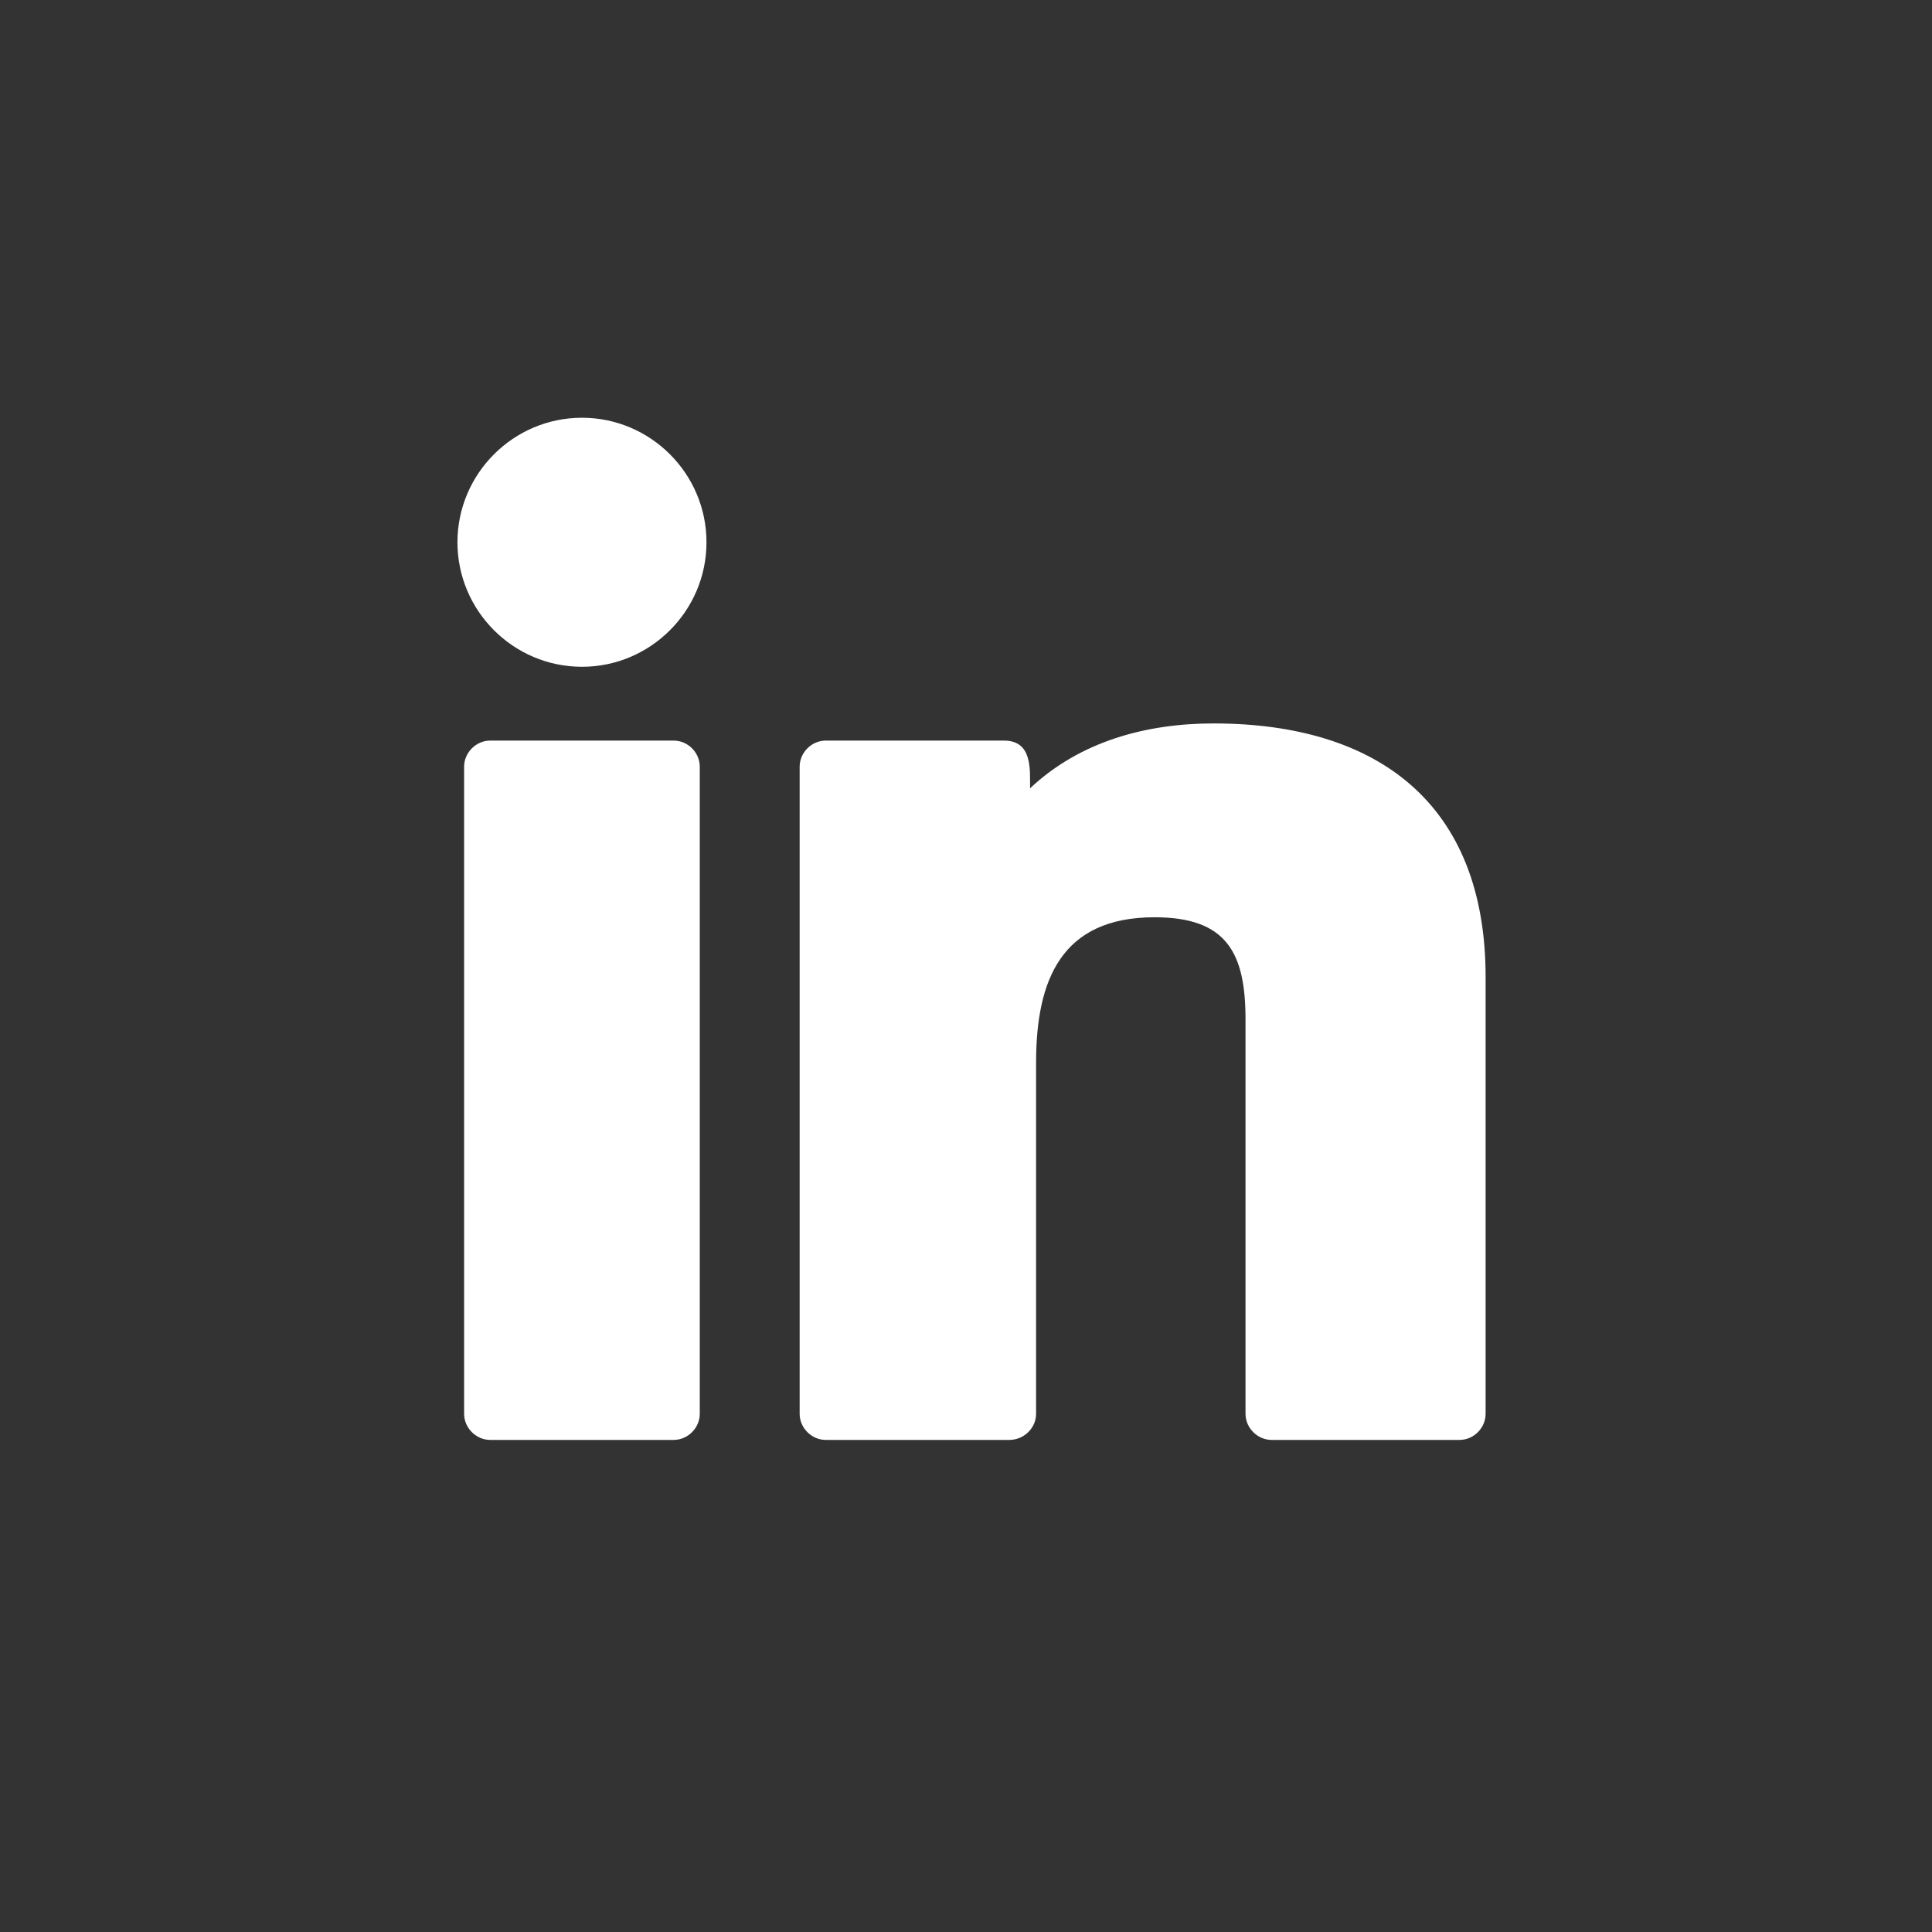 <?xml version="1.0" encoding="utf-8"?>
<!-- Generator: Adobe Illustrator 15.0.0, SVG Export Plug-In . SVG Version: 6.00 Build 0)  -->
<!DOCTYPE svg PUBLIC "-//W3C//DTD SVG 1.1//EN" "http://www.w3.org/Graphics/SVG/1.1/DTD/svg11.dtd">
<svg version="1.1" id="Layer_1" xmlns="http://www.w3.org/2000/svg" xmlns:xlink="http://www.w3.org/1999/xlink" x="0px" y="0px"
	 width="40px" height="40px" viewBox="0 0 40 40" enable-background="new 0 0 40 40" xml:space="preserve">
<rect x="0" y="0" width="40" height="40" fill="#333333" stroke="none"/>
<path fill="#FFFFFF" d="M25.124,14.978c-1.391,0-2.764,0.37-3.798,1.343c0-0.401,0.047-0.988-0.541-0.988h-3.688
	c-0.293,0-0.541,0.247-0.541,0.54v13.399c0,0.292,0.247,0.54,0.541,0.54h3.797c0.309,0,0.557-0.248,0.557-0.54v-7.271
	c0-1.713,0.523-3.01,2.454-3.01c1.497,0,1.882,0.741,1.882,2.115v8.166c0,0.292,0.248,0.54,0.541,0.54h3.89
	c0.294,0,0.54-0.248,0.54-0.54v-9.046C30.757,16.66,28.55,14.978,25.124,14.978z M13.948,15.333H10.15
	c-0.293,0-0.541,0.247-0.541,0.54v13.399c0,0.292,0.248,0.54,0.541,0.54h3.798c0.292,0,0.54-0.248,0.54-0.54V15.873
	C14.488,15.58,14.241,15.333,13.948,15.333z M12.049,8.649c-1.42,0-2.578,1.158-2.578,2.578c0,1.42,1.158,2.578,2.578,2.578
	c1.42,0,2.578-1.158,2.578-2.578C14.627,9.807,13.469,8.649,12.049,8.649z"/>
</svg>
